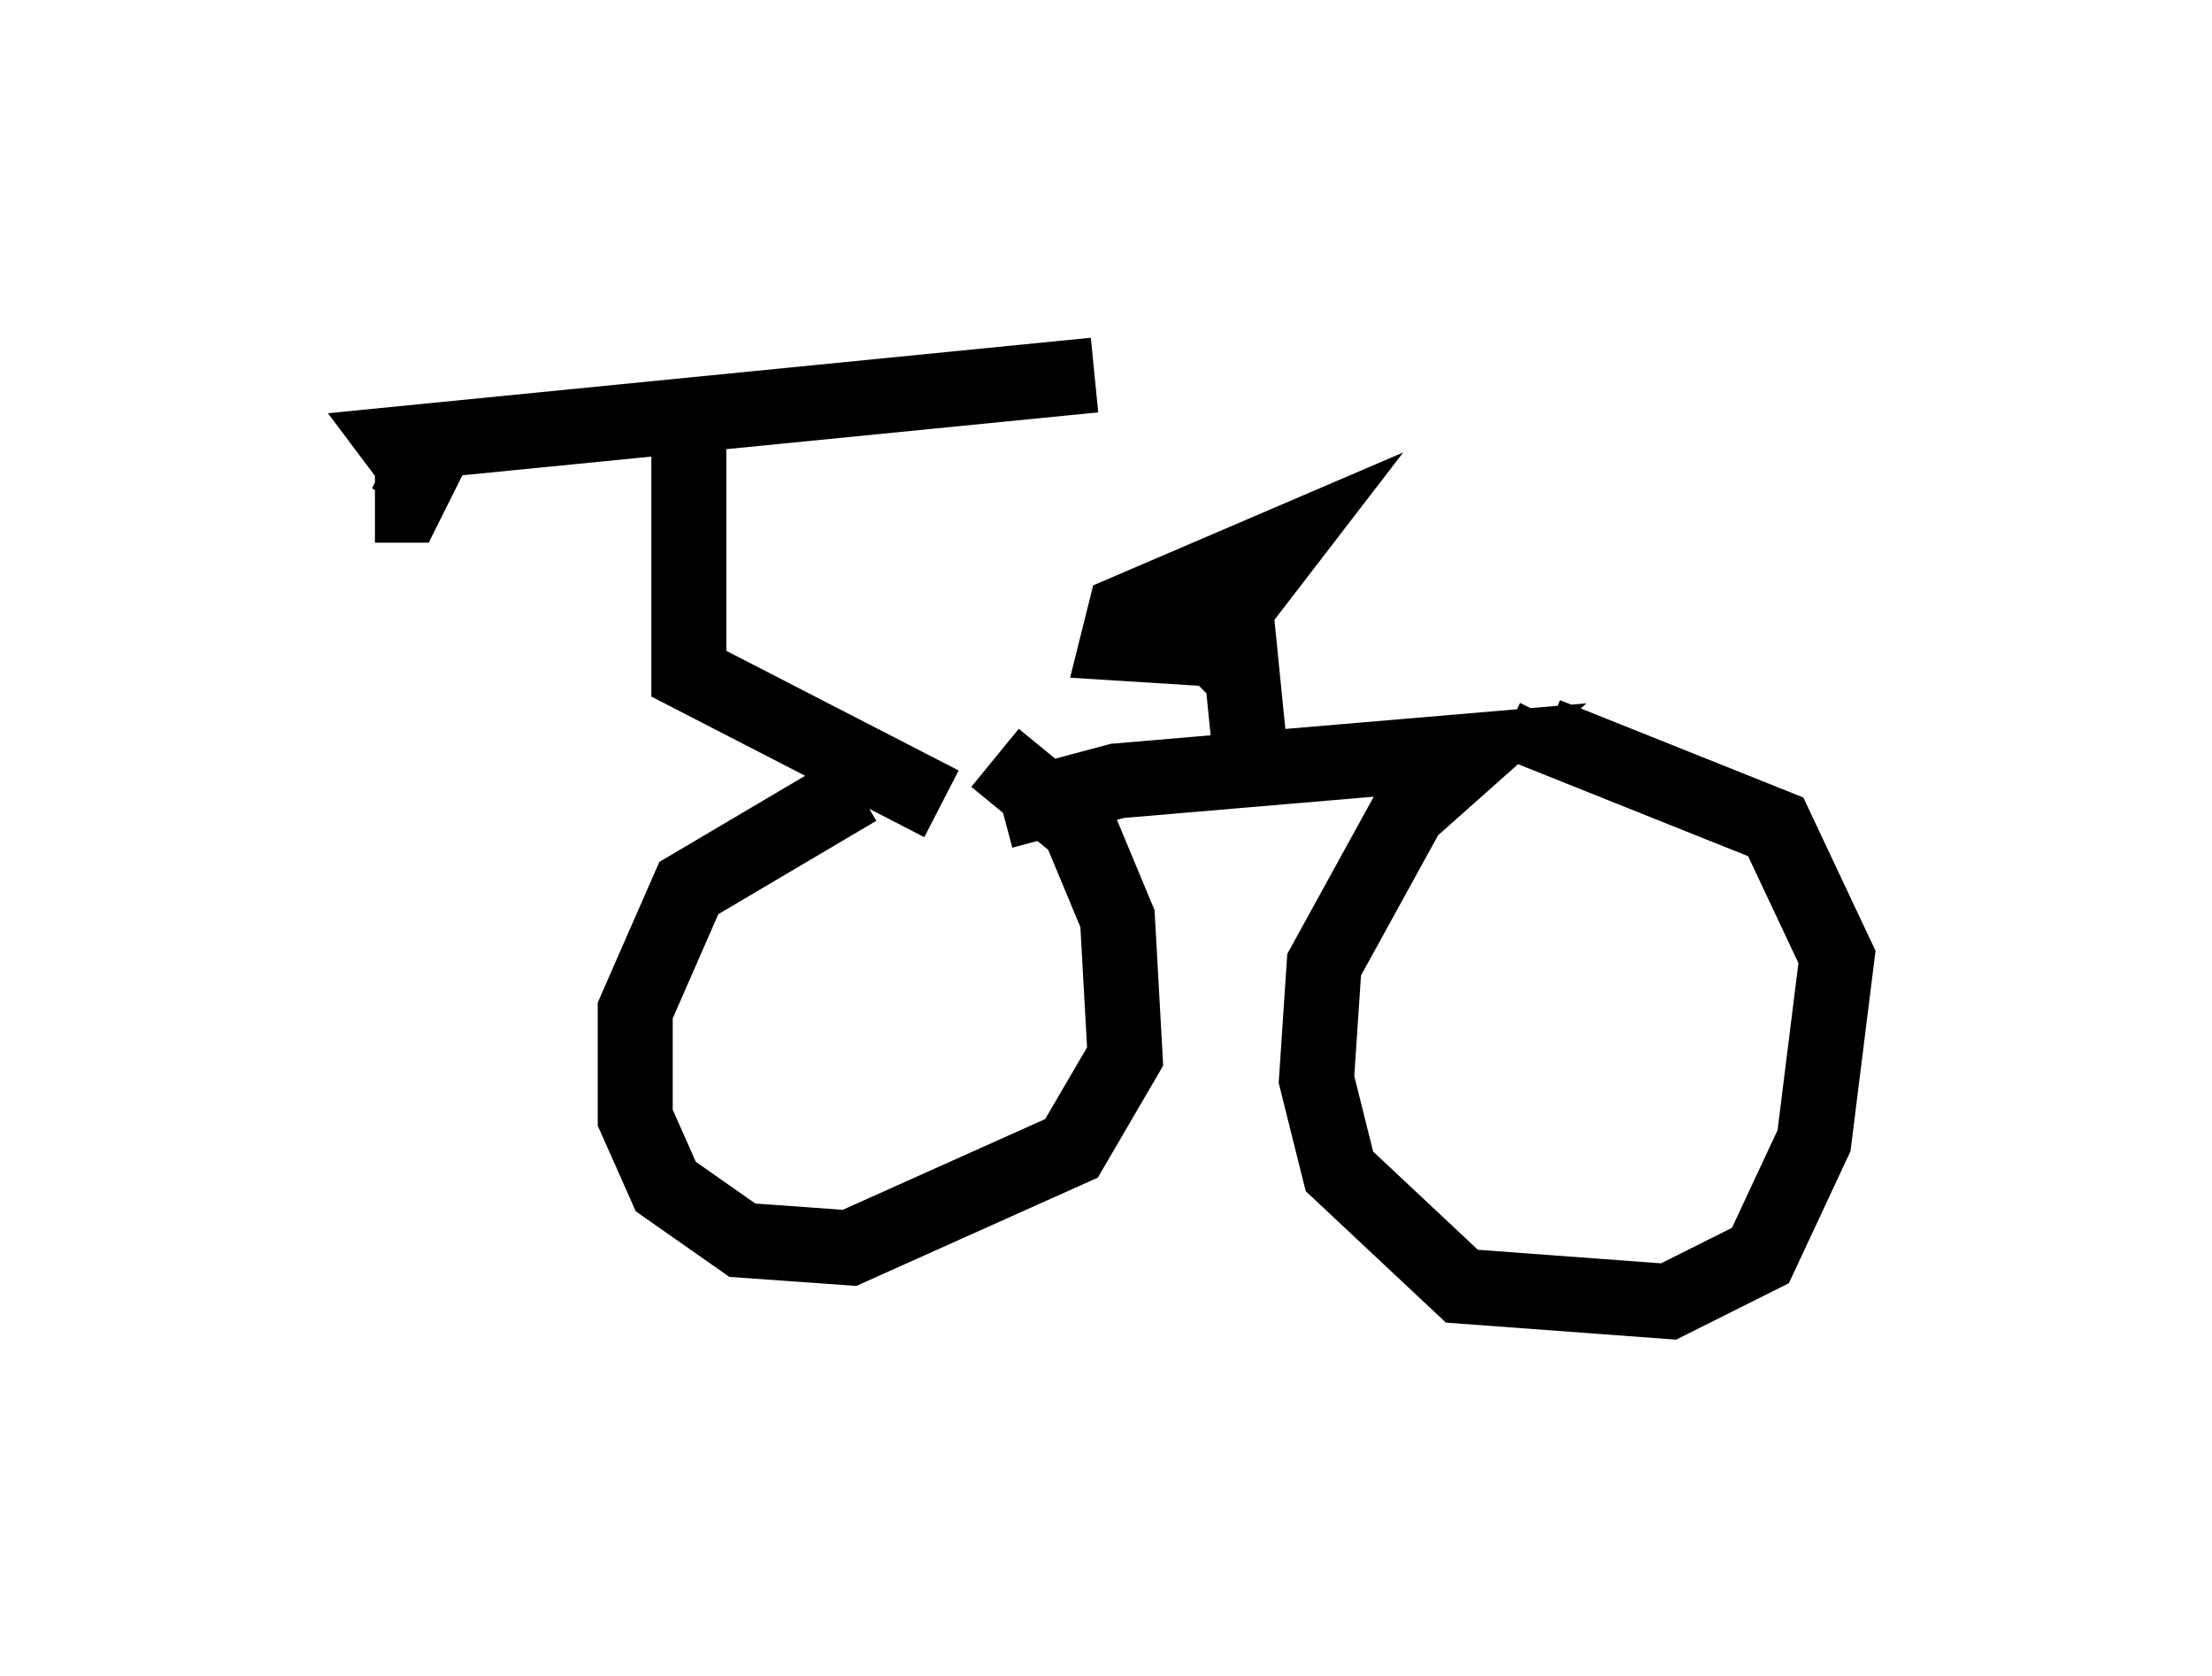 <?xml version="1.0" encoding="utf-8" ?>
<svg baseProfile="full" height="22.352" version="1.1" width="29.498" xmlns="http://www.w3.org/2000/svg" xmlns:ev="http://www.w3.org/2001/xml-events" xmlns:xlink="http://www.w3.org/1999/xlink"><defs /><rect fill="white" height="22.352" width="29.498" x="0" y="0" /><path d="M5, 5.919 m0.0, 0.817 l0.408, 0.0 0.204, -0.408 l-0.306, -0.408 9.29, -0.919 m-5.41, 0.919 l0.0, 3.063 3.369, 1.735 m-1.123, -0.204 l-2.246, 1.327 -0.715, 1.633 l0.0, 1.429 0.408, 0.919 l1.021, 0.715 1.429, 0.102 l2.96, -1.327 0.715, -1.225 l-0.102, -1.838 -0.51, -1.225 l-1.123, -0.919 m0.102, 0.715 l1.531, -0.408 4.798, -0.408 l-0.919, 0.817 -1.123, 2.042 l-0.102, 1.531 0.306, 1.225 l1.633, 1.531 2.756, 0.204 l1.225, -0.613 0.715, -1.531 l0.306, -2.45 -0.817, -1.735 l-3.063, -1.225 0.102, -0.204 m-3.981, 1.123 l-0.204, -2.042 -1.633, -0.102 l0.102, -0.408 2.144, -0.919 l-1.021, 1.327 -0.102, -0.102 " fill="none" stroke="black" stroke-width="1" /></svg>
